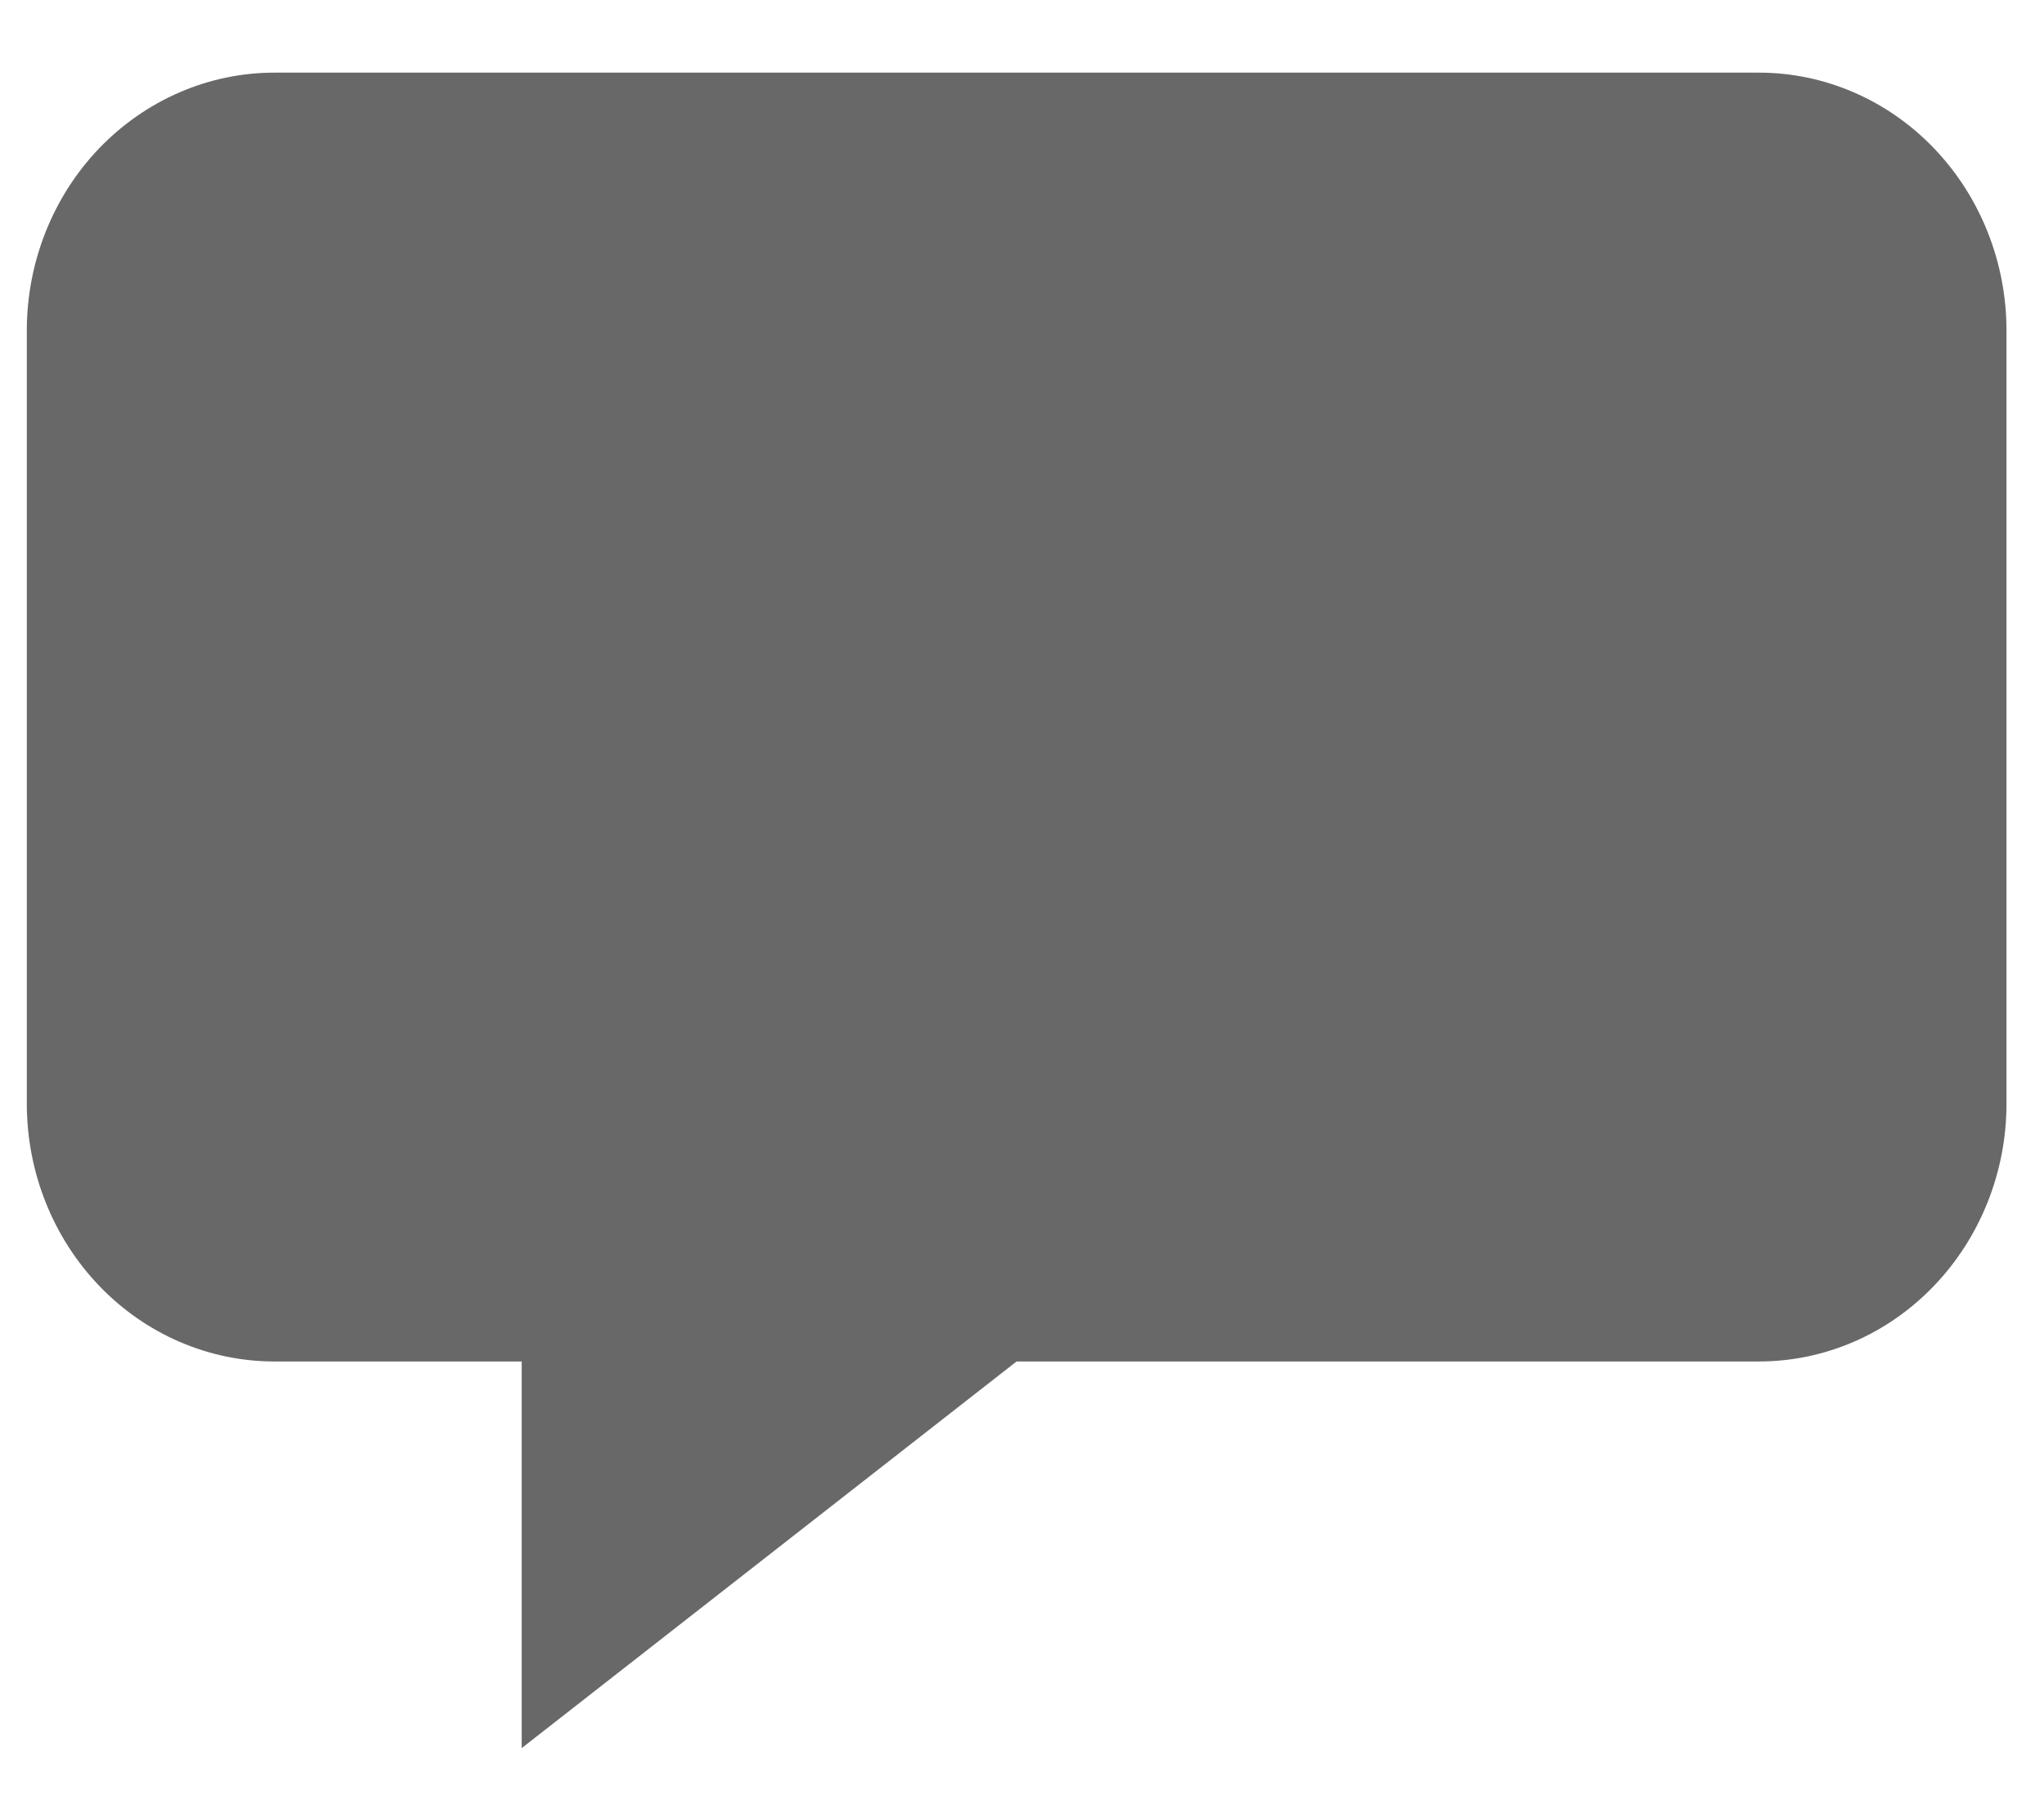 <svg width="17" height="15" viewBox="0 0 17 15" fill="none" xmlns="http://www.w3.org/2000/svg">
<path d="M4.339 11.321H2.281C1.736 11.321 1.212 11.095 0.826 10.693C0.44 10.291 0.223 9.746 0.223 9.178C0.223 7.31 0.223 4.616 0.223 2.748C0.223 2.18 0.44 1.634 0.826 1.232C1.212 0.831 1.736 0.604 2.281 0.604C5.444 0.604 11.466 0.604 14.63 0.604C15.175 0.604 15.699 0.831 16.084 1.232C16.47 1.634 16.688 2.18 16.688 2.748C16.688 4.616 16.688 7.31 16.688 9.178C16.688 9.746 16.47 10.291 16.084 10.693C15.699 11.095 15.175 11.321 14.63 11.321H8.455L4.339 14.536V11.321Z" fill="#686868"/>
</svg>
